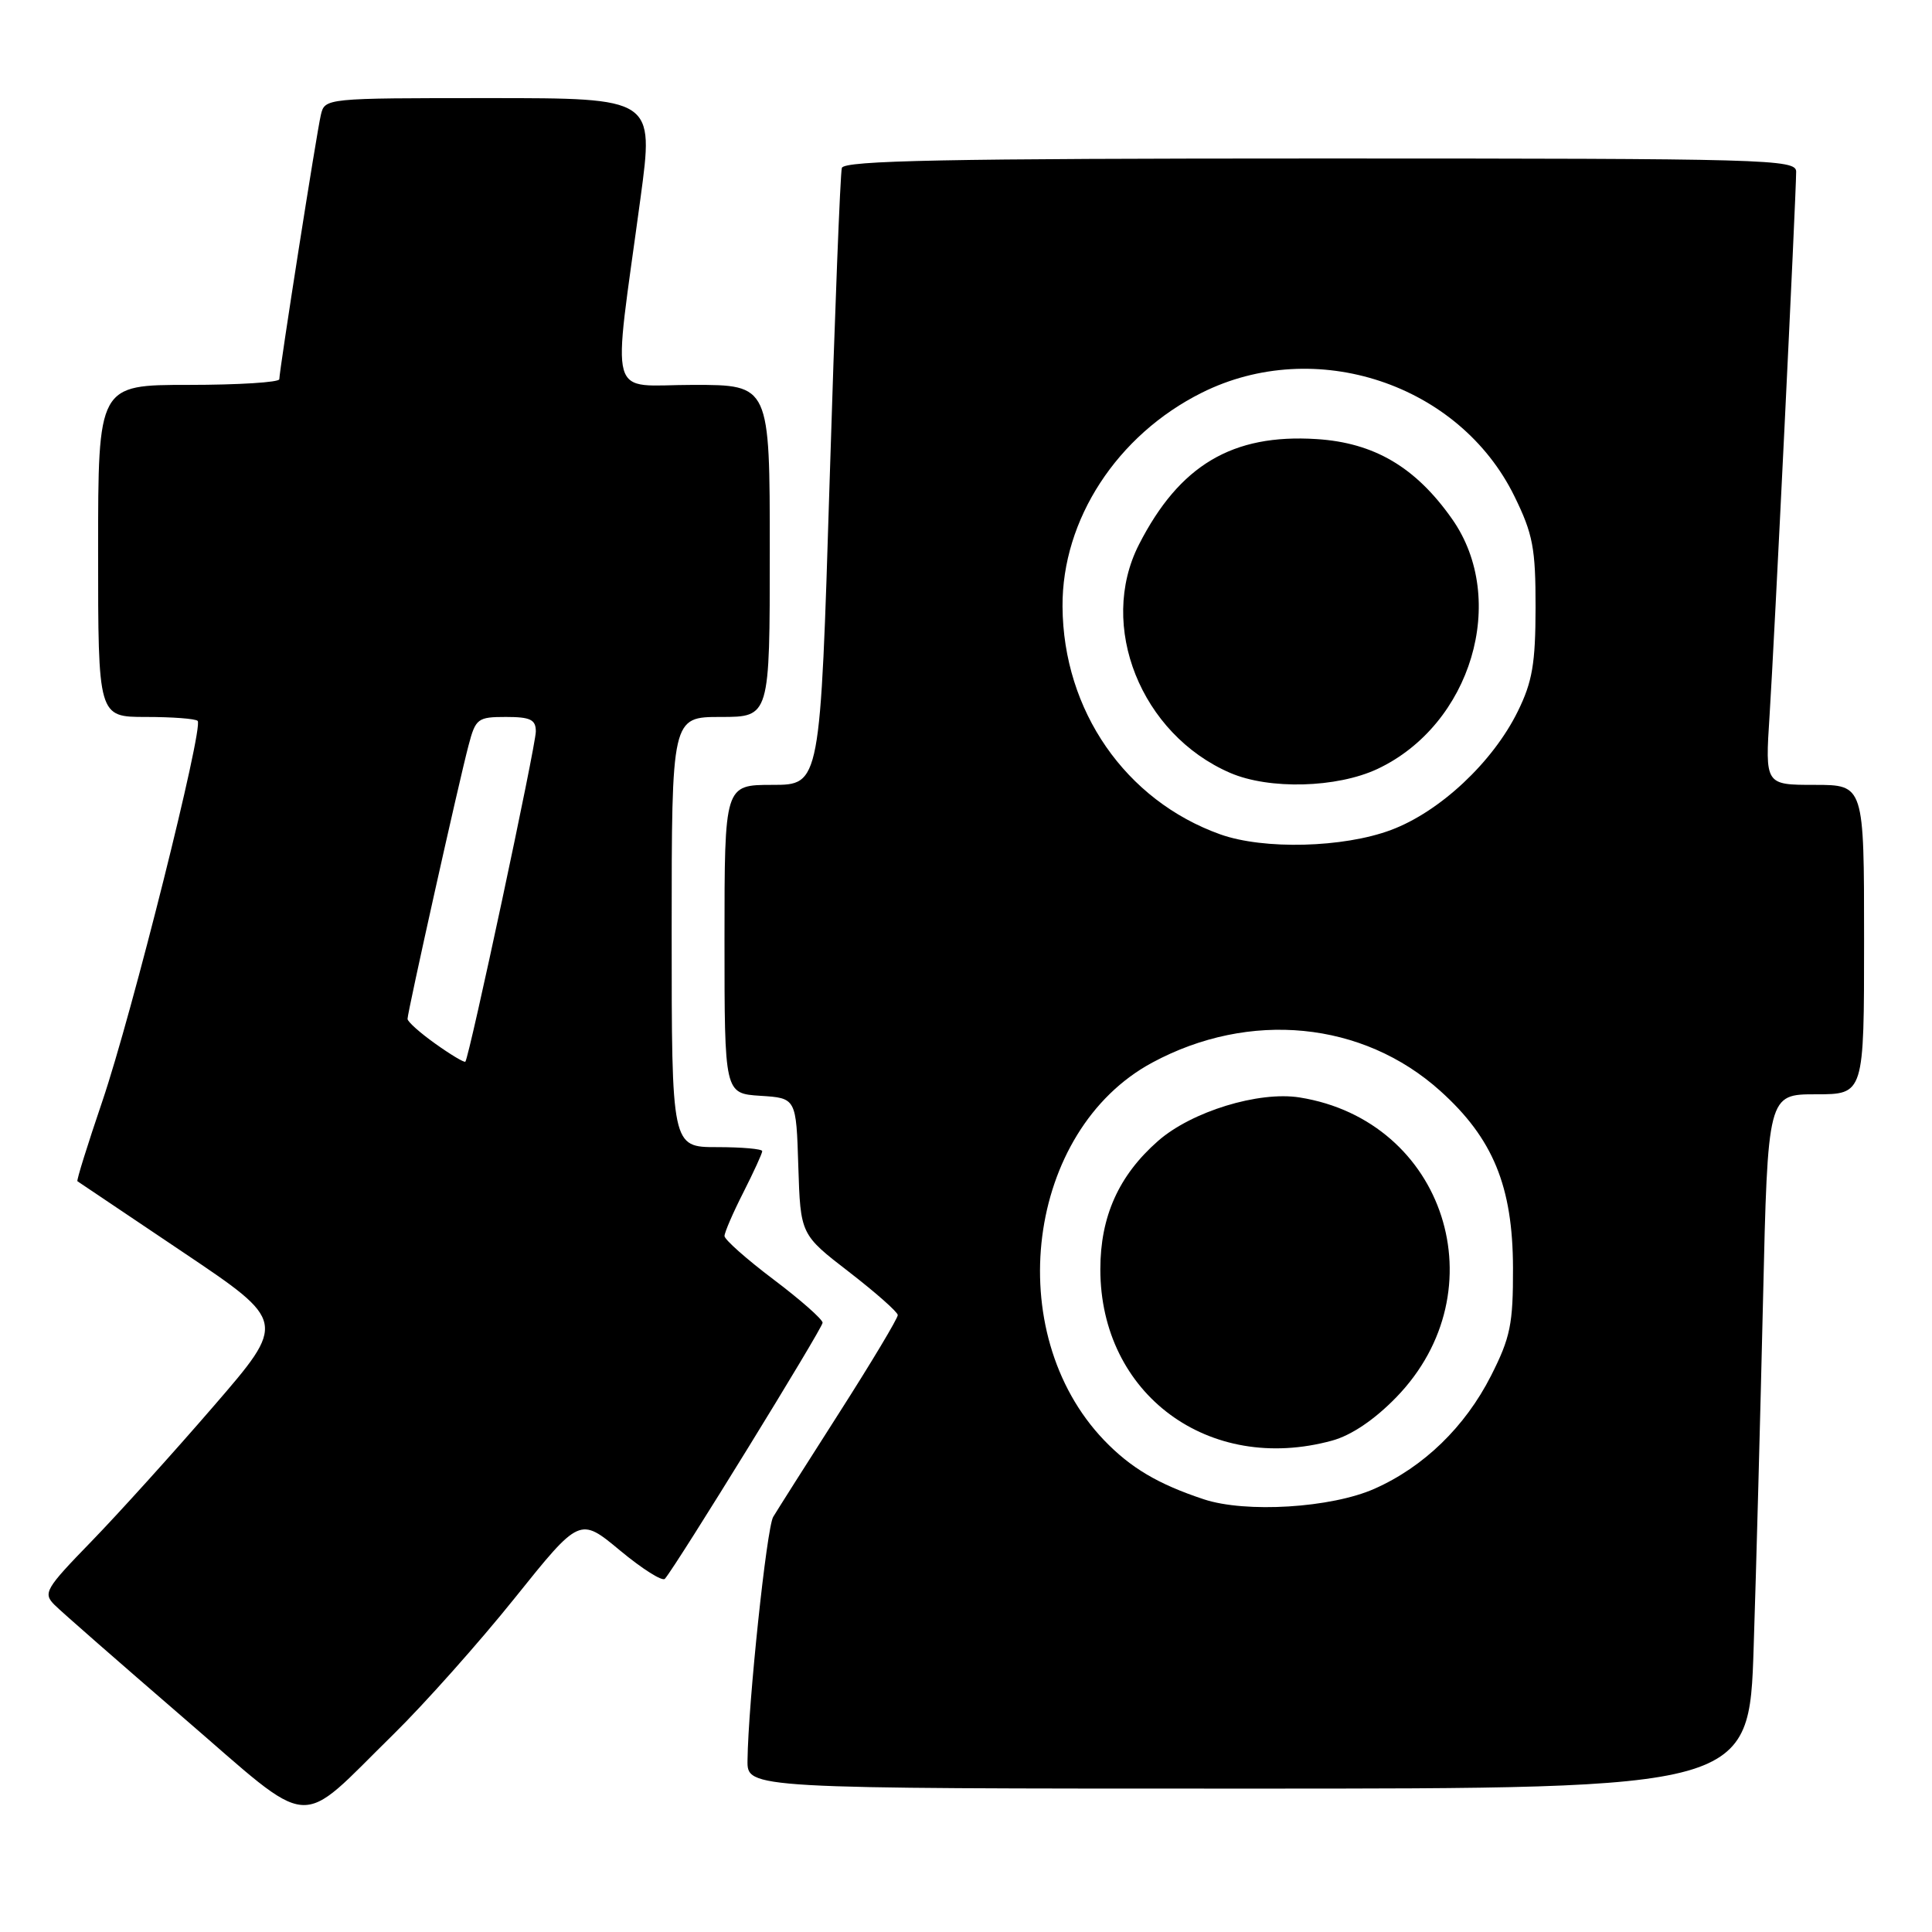<?xml version="1.0" encoding="UTF-8" standalone="no"?>
<!DOCTYPE svg PUBLIC "-//W3C//DTD SVG 1.1//EN" "http://www.w3.org/Graphics/SVG/1.1/DTD/svg11.dtd" >
<svg xmlns="http://www.w3.org/2000/svg" xmlns:xlink="http://www.w3.org/1999/xlink" version="1.1" viewBox="0 0 256 256">
 <g >
 <path fill="currentColor"
d=" M 52.17 229.77 C 56.24 225.77 63.46 217.67 68.20 211.76 C 76.82 201.01 76.82 201.01 82.16 205.45 C 85.10 207.89 87.77 209.58 88.10 209.20 C 89.64 207.43 109.00 175.99 109.00 175.27 C 109.00 174.82 106.08 172.24 102.50 169.54 C 98.92 166.84 96.00 164.25 96.00 163.78 C 96.00 163.31 97.12 160.71 98.50 158.00 C 99.87 155.29 101.00 152.83 101.00 152.53 C 101.00 152.24 98.30 152.00 95.00 152.00 C 89.00 152.00 89.00 152.00 89.00 123.50 C 89.00 95.00 89.00 95.00 95.50 95.00 C 102.00 95.00 102.00 95.00 102.00 73.00 C 102.00 51.00 102.00 51.00 91.87 51.00 C 80.33 51.00 81.14 53.86 84.87 26.25 C 86.66 13.00 86.66 13.00 64.85 13.00 C 43.05 13.00 43.04 13.00 42.51 15.25 C 41.95 17.62 37.03 48.97 37.01 50.25 C 37.00 50.66 31.60 51.00 25.00 51.00 C 13.00 51.00 13.00 51.00 13.00 73.00 C 13.00 95.00 13.00 95.00 19.33 95.00 C 22.82 95.00 25.90 95.23 26.19 95.52 C 27.01 96.34 17.47 134.42 13.56 145.92 C 11.61 151.66 10.12 156.42 10.26 156.52 C 10.39 156.61 16.68 160.84 24.23 165.91 C 37.97 175.14 37.97 175.14 28.31 186.32 C 23.00 192.47 15.71 200.54 12.11 204.25 C 5.98 210.56 5.67 211.10 7.24 212.67 C 8.16 213.59 15.80 220.27 24.21 227.53 C 41.91 242.78 39.13 242.56 52.17 229.77 Z  M 232.37 218.25 C 232.71 207.94 233.26 187.24 233.61 172.25 C 234.24 145.00 234.24 145.00 240.62 145.00 C 247.00 145.00 247.00 145.00 247.00 124.50 C 247.00 104.00 247.00 104.00 240.44 104.00 C 233.88 104.00 233.88 104.00 234.48 94.75 C 235.09 85.36 237.99 25.96 238.00 22.75 C 238.00 21.10 234.33 21.00 174.97 21.00 C 125.42 21.00 111.85 21.27 111.55 22.25 C 111.34 22.94 110.61 41.61 109.93 63.75 C 108.69 104.00 108.69 104.00 102.35 104.00 C 96.00 104.00 96.00 104.00 96.00 124.45 C 96.00 144.89 96.00 144.89 100.75 145.20 C 105.50 145.50 105.50 145.50 105.78 154.54 C 106.07 163.58 106.07 163.58 112.50 168.54 C 116.03 171.27 118.94 173.84 118.96 174.25 C 118.98 174.66 115.48 180.51 111.17 187.25 C 106.86 193.99 102.94 200.18 102.45 201.00 C 101.59 202.45 99.14 225.67 99.05 233.25 C 99.00 237.00 99.00 237.00 165.38 237.00 C 231.77 237.00 231.77 237.00 232.37 218.25 Z  M 57.70 138.31 C 55.66 136.86 54.00 135.38 54.00 135.01 C 54.00 134.12 60.81 103.56 62.09 98.75 C 63.02 95.21 63.30 95.00 67.04 95.00 C 70.28 95.00 71.00 95.35 71.00 96.92 C 71.00 98.82 62.17 140.16 61.66 140.68 C 61.51 140.82 59.73 139.76 57.70 138.31 Z  M 159.50 198.66 C 153.44 196.65 149.83 194.51 146.30 190.84 C 132.60 176.53 136.01 149.78 152.68 140.80 C 165.58 133.85 180.58 135.32 190.83 144.54 C 197.84 150.84 200.45 157.19 200.48 168.00 C 200.50 175.45 200.14 177.22 197.56 182.31 C 194.13 189.06 188.65 194.38 182.12 197.27 C 176.40 199.81 165.07 200.51 159.50 198.66 Z  M 176.50 190.89 C 179.05 190.20 182.14 188.11 185.02 185.14 C 198.73 171.01 191.47 148.50 172.22 145.42 C 166.79 144.55 157.88 147.29 153.45 151.18 C 148.24 155.75 145.80 161.19 145.80 168.19 C 145.80 184.74 160.17 195.36 176.50 190.89 Z  M 161.70 110.56 C 149.13 106.07 140.87 94.15 140.79 80.36 C 140.72 68.85 148.02 57.64 159.24 52.04 C 174.28 44.52 193.38 50.85 200.68 65.78 C 203.12 70.76 203.48 72.66 203.47 80.50 C 203.46 87.91 203.05 90.34 201.11 94.27 C 197.80 101.00 190.78 107.57 184.31 109.98 C 178.00 112.34 167.46 112.61 161.70 110.56 Z  M 182.52 101.89 C 194.95 96.04 199.91 79.44 192.41 68.77 C 187.58 61.90 182.09 58.66 174.44 58.18 C 163.30 57.47 156.29 61.64 150.92 72.15 C 145.43 82.91 151.17 97.29 163.00 102.41 C 168.19 104.65 177.14 104.41 182.52 101.89 Z "/>
</g>
</svg>
